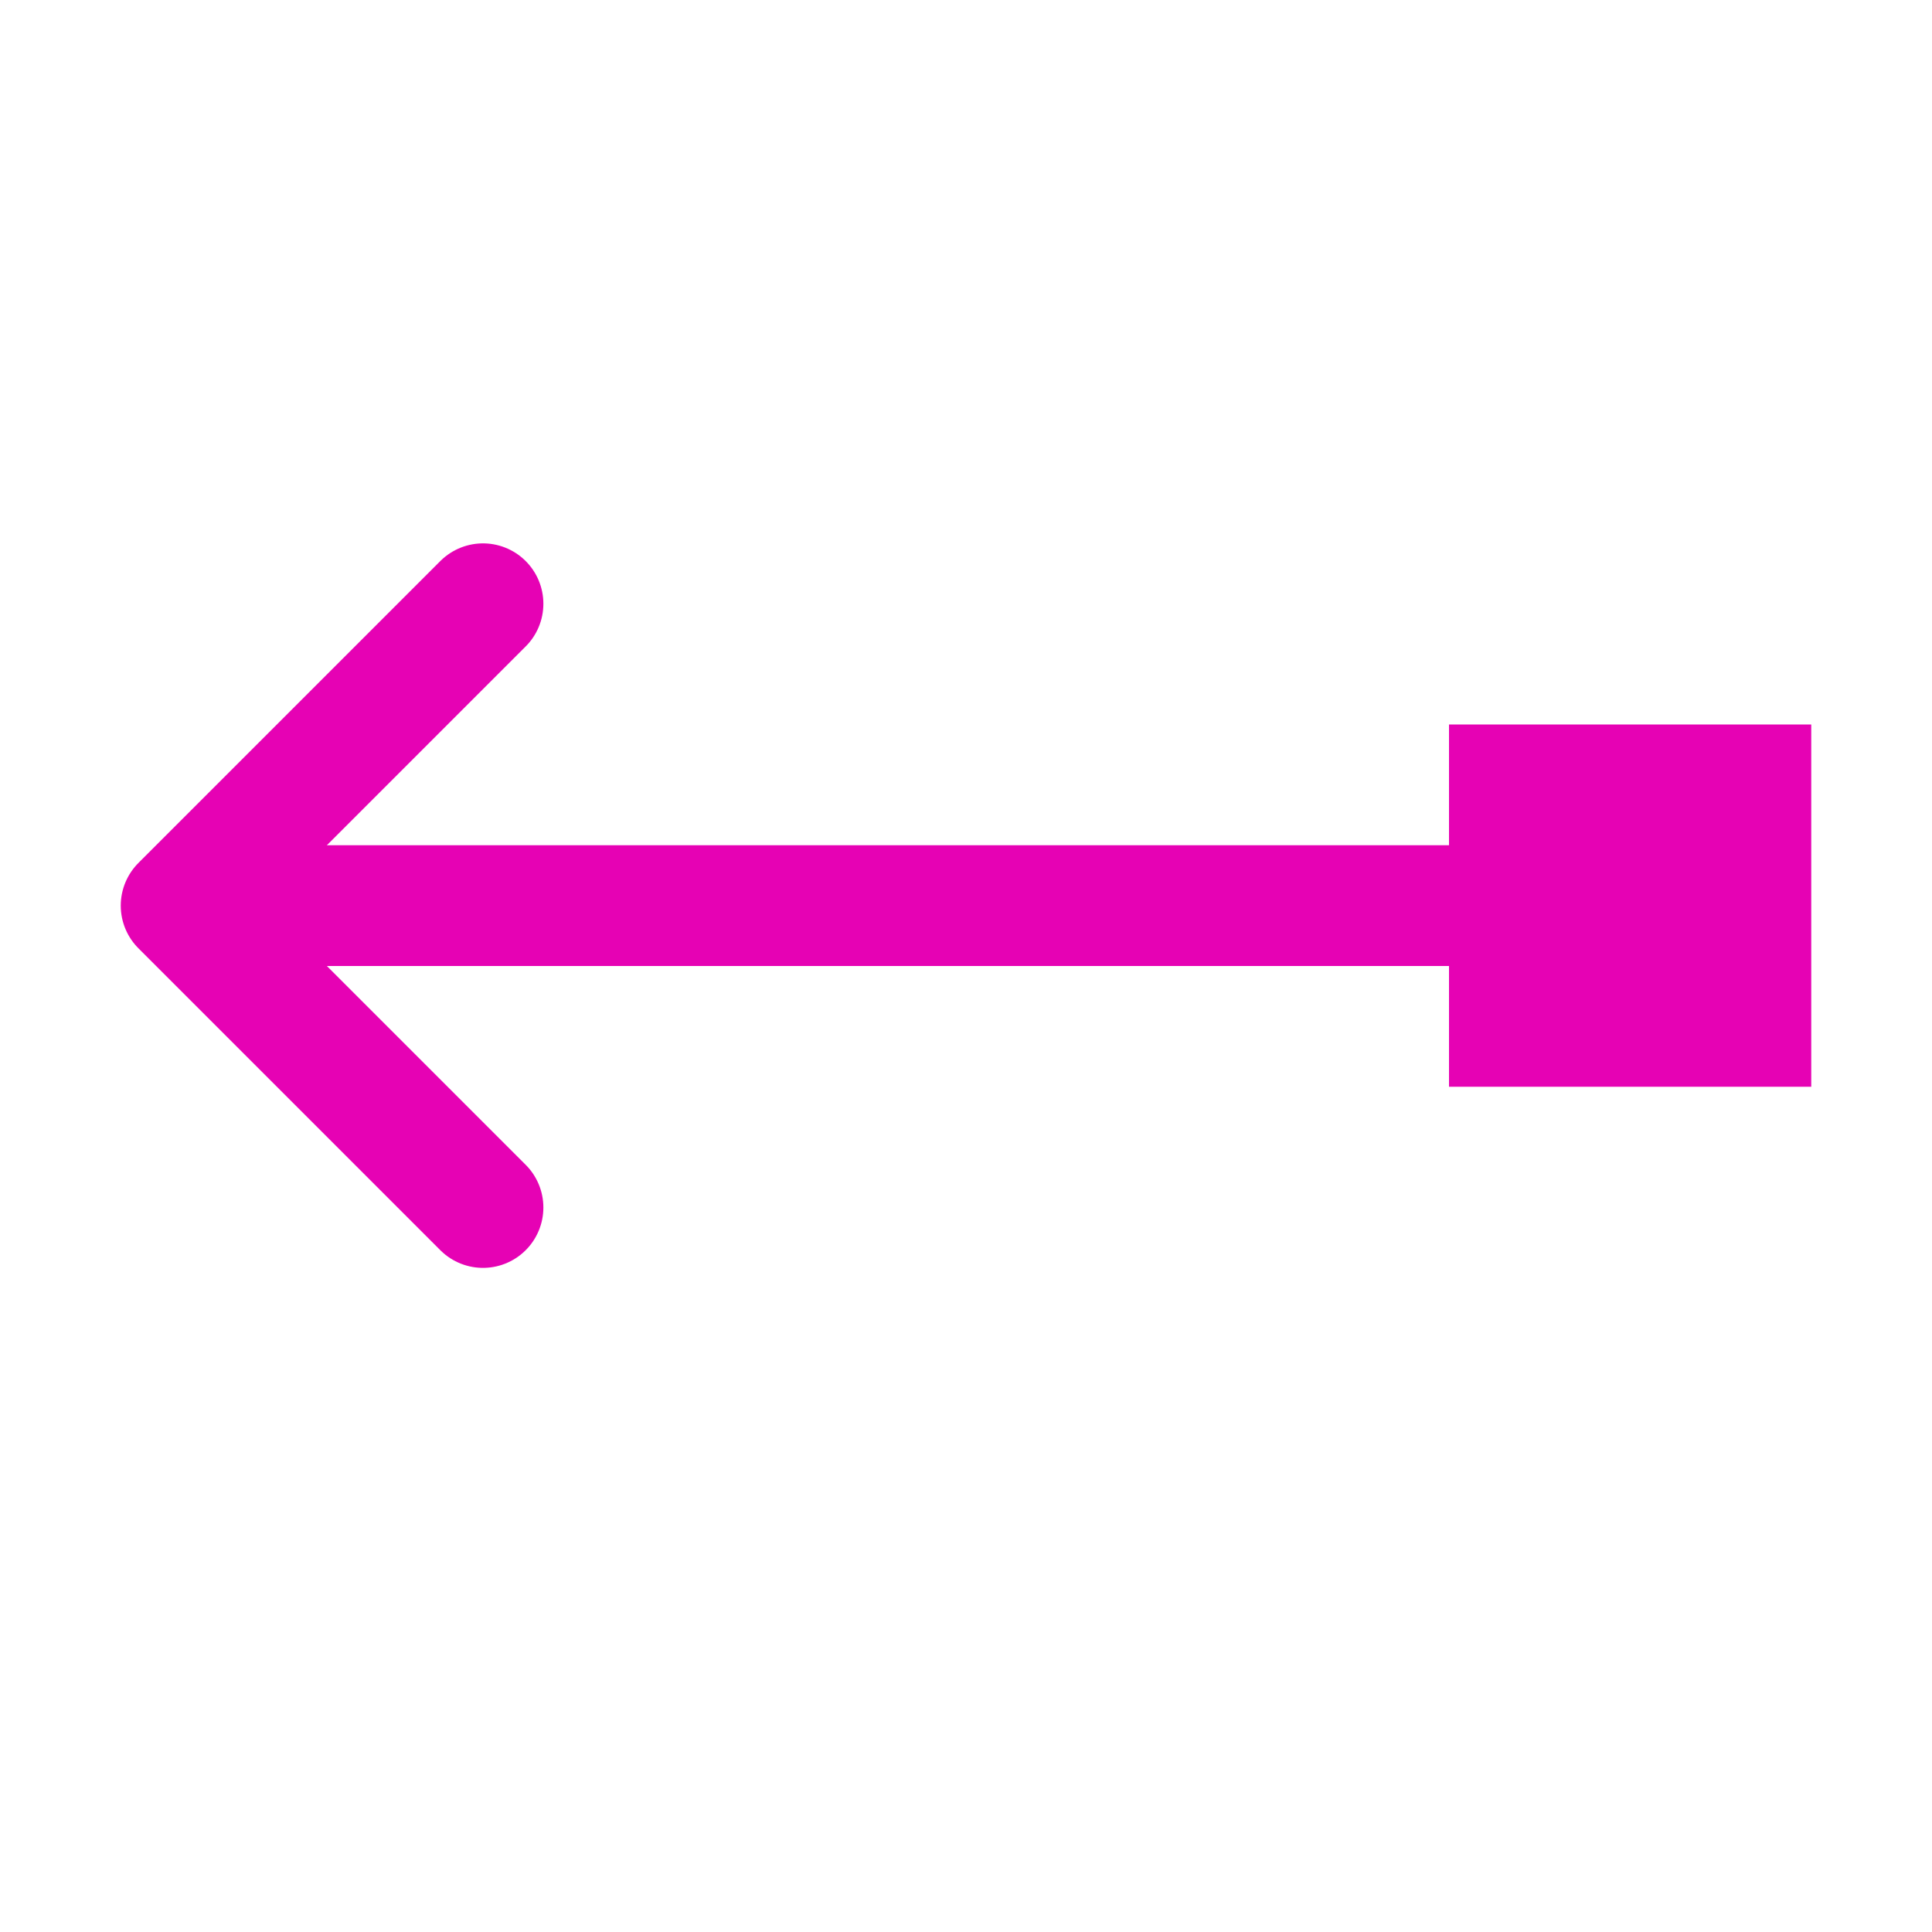 <?xml version="1.0" encoding="UTF-8" standalone="no"?>
<svg
   xmlns:dc="http://purl.org/dc/elements/1.1/"
   xmlns:cc="http://creativecommons.org/ns#"
   xmlns:rdf="http://www.w3.org/1999/02/22-rdf-syntax-ns#"
   xmlns:svg="http://www.w3.org/2000/svg"
   xmlns="http://www.w3.org/2000/svg"
   xmlns:sodipodi="http://sodipodi.sourceforge.net/DTD/sodipodi-0.dtd"
   xmlns:inkscape="http://www.inkscape.org/namespaces/inkscape"
   height="16"
   width="16"
   id="svg2"
   version="1.1"
   inkscape:version="0.92.4 (unknown)"
   sodipodi:docname="sc_linearrowsquare.svg"
   inkscape:export-filename="/home/tamara/Desktop/IKON/5_258 (tamara)/sc (222)/Tanggal 7-03/sc_linearrowsquare.png"
   inkscape:export-xdpi="90"
   inkscape:export-ydpi="90">
  <defs
     id="defs19" />
  <sodipodi:namedview
     pagecolor="#ffffff"
     bordercolor="#666666"
     borderopacity="1"
     objecttolerance="10"
     gridtolerance="10"
     guidetolerance="10"
     inkscape:pageopacity="0"
     inkscape:pageshadow="2"
     inkscape:window-width="1366"
     inkscape:window-height="707"
     id="namedview17"
     showgrid="true"
     inkscape:zoom="20.85965"
     inkscape:cx="-3.2542373"
     inkscape:cy="8"
     inkscape:window-x="0"
     inkscape:window-y="0"
     inkscape:window-maximized="1"
     inkscape:current-layer="svg2">
    <inkscape:grid
       type="xygrid"
       id="grid4149" />
  </sodipodi:namedview>
  <linearGradient
     id="a"
     gradientTransform="matrix(1.054,0,0,1.054,-62.541,-16.347)"
     gradientUnits="userSpaceOnUse"
     x1="71.994"
     x2="73.262"
     y1="24.687"
     y2="18.982">
    <stop
       offset="0"
       stop-color="#0968ef"
       id="stop5" />
    <stop
       offset="1"
       stop-color="#aecffc"
       id="stop7" />
  </linearGradient>
  <path
     inkscape:connector-curvature="0"
     style="fill:#e602b4;stroke-width:8.431"
     id="path15"
     d="m 12,6 h 3 v 3 h -3 z" />
  <path
     style="fill:none;stroke:#e602b4;stroke-width:1px;stroke-linecap:round;stroke-linejoin:round;stroke-opacity:1"
     d="M 14,7.5 H 2"
     id="path815"
     inkscape:connector-curvature="0" />
  <path
     style="fill:none;stroke:#e602b4;stroke-width:1px;stroke-linecap:round;stroke-linejoin:round;stroke-opacity:1"
     d="M 4,5 1.5,7.5 4,10"
     id="path817"
     inkscape:connector-curvature="0" />
</svg>

